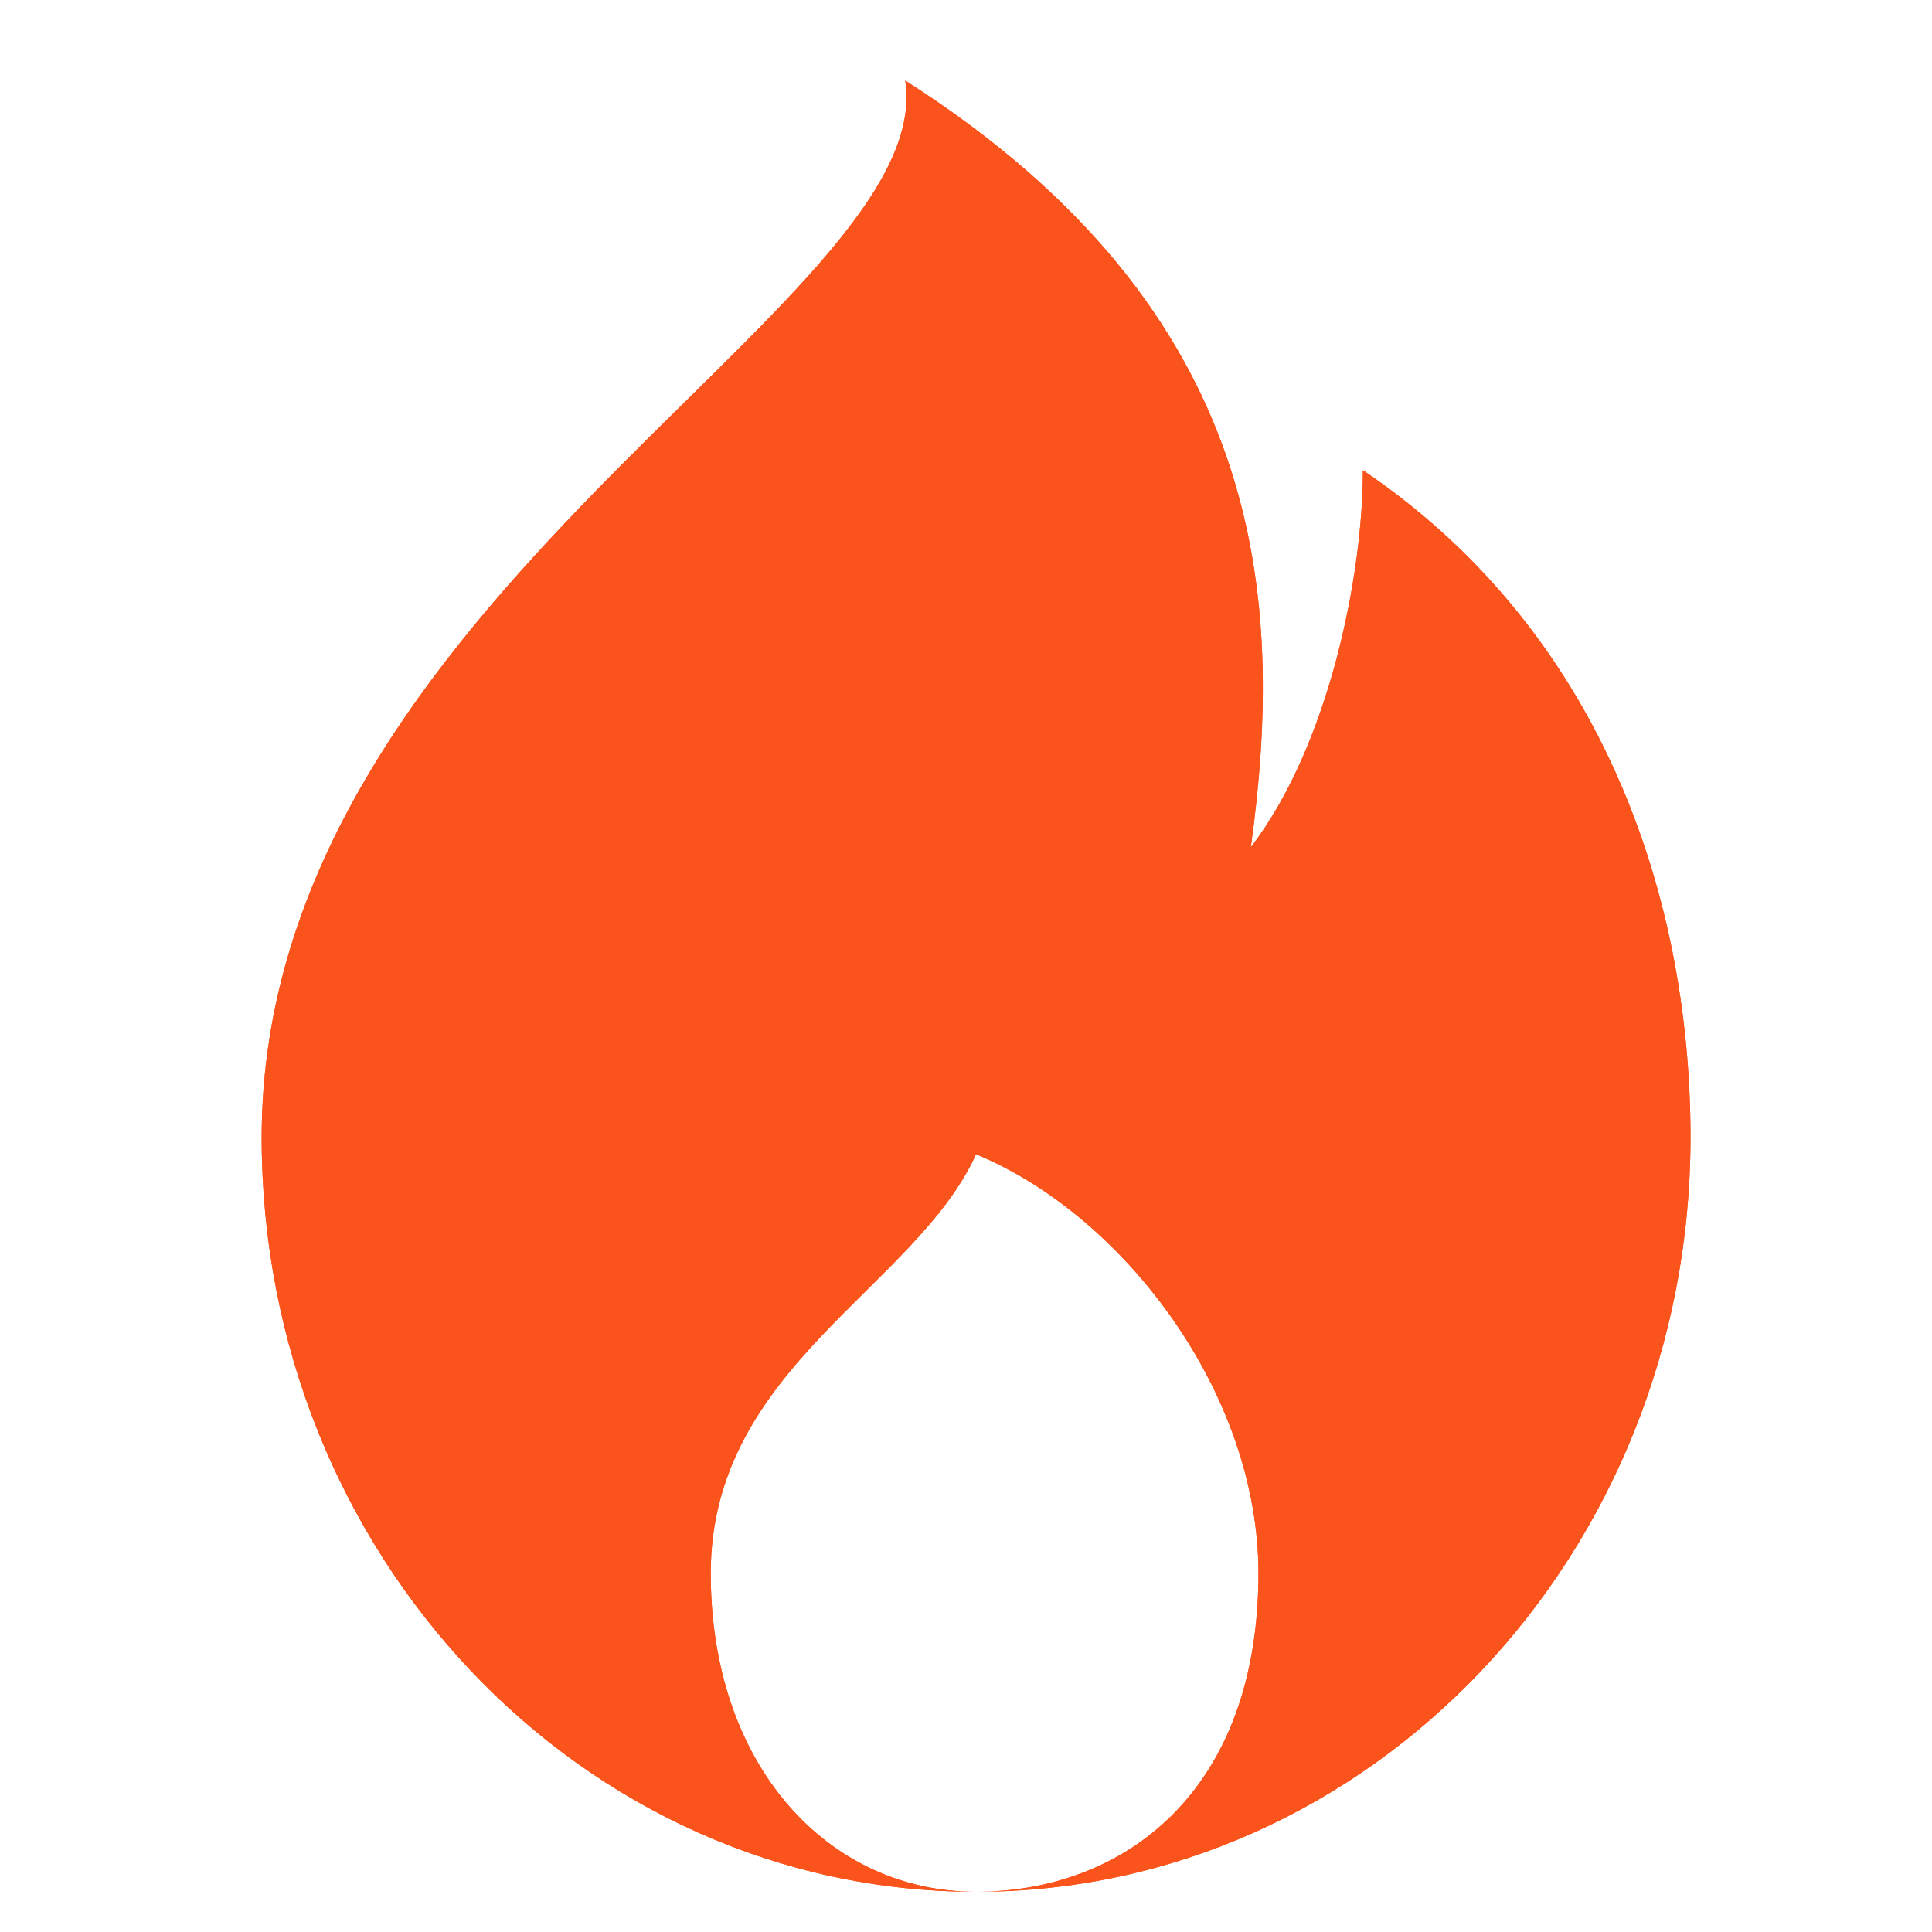 <?xml version="1.0" encoding="UTF-8"?>
<svg width="16px" height="16px" viewBox="0 0 16 16" version="1.1" xmlns="http://www.w3.org/2000/svg" xmlns:xlink="http://www.w3.org/1999/xlink">
    <title>global_icon_hot</title>
    <g id="药品商城迭代" stroke="none" stroke-width="1" fill="none" fill-rule="evenodd">
        <g id="搜索页/默认" transform="translate(-79, -191)">
            <rect fill="#FFFFFF" x="0" y="0" width="375" height="750"></rect>
            <g id="全局/图标/热门" transform="translate(79, 191)">
                <g id="Group">
                    <rect id="Rectangle" fill="#000000" fill-rule="nonzero" opacity="0" x="0" y="0" width="16" height="16"></rect>
                    <path d="M7.497,0.667 C10.502,2.584 10.641,4.964 10.359,7.016 C11.003,6.177 11.287,4.774 11.287,3.894 C13.23,5.206 14,7.369 14,9.42 C14,12.87 11.351,15.667 8.083,15.667 C4.816,15.667 2.167,12.87 2.167,9.42 C2.167,4.964 7.782,2.503 7.497,0.667 Z M8.083,9.559 C7.582,10.666 5.886,11.327 5.886,13.029 C5.886,14.63 6.863,15.667 8.083,15.667 C9.304,15.667 10.422,14.844 10.422,13.029 C10.422,11.536 9.304,10.063 8.083,9.559 Z" id="Combined-Shape" fill="#FA541C" fill-rule="nonzero"></path>
                </g>
            </g>
            <g id="全局/图标/热门" transform="translate(79, 191)" fill-rule="nonzero">
                <g id="Group">
                    <rect id="Rectangle" fill="#000000" opacity="0" x="0" y="0" width="16" height="16"></rect>
                    <path d="M7.497,0.667 C10.502,2.584 10.641,4.964 10.359,7.016 C11.003,6.177 11.287,4.774 11.287,3.894 C13.23,5.206 14,7.369 14,9.42 C14,12.87 11.351,15.667 8.083,15.667 C4.816,15.667 2.167,12.87 2.167,9.42 C2.167,4.964 7.782,2.503 7.497,0.667 Z M8.083,9.559 C7.582,10.666 5.886,11.327 5.886,13.029 C5.886,14.63 6.863,15.667 8.083,15.667 C9.304,15.667 10.422,14.844 10.422,13.029 C10.422,11.536 9.304,10.063 8.083,9.559 Z" id="Combined-Shape" fill="#FA541C"></path>
                </g>
            </g>
        </g>
    </g>
</svg>